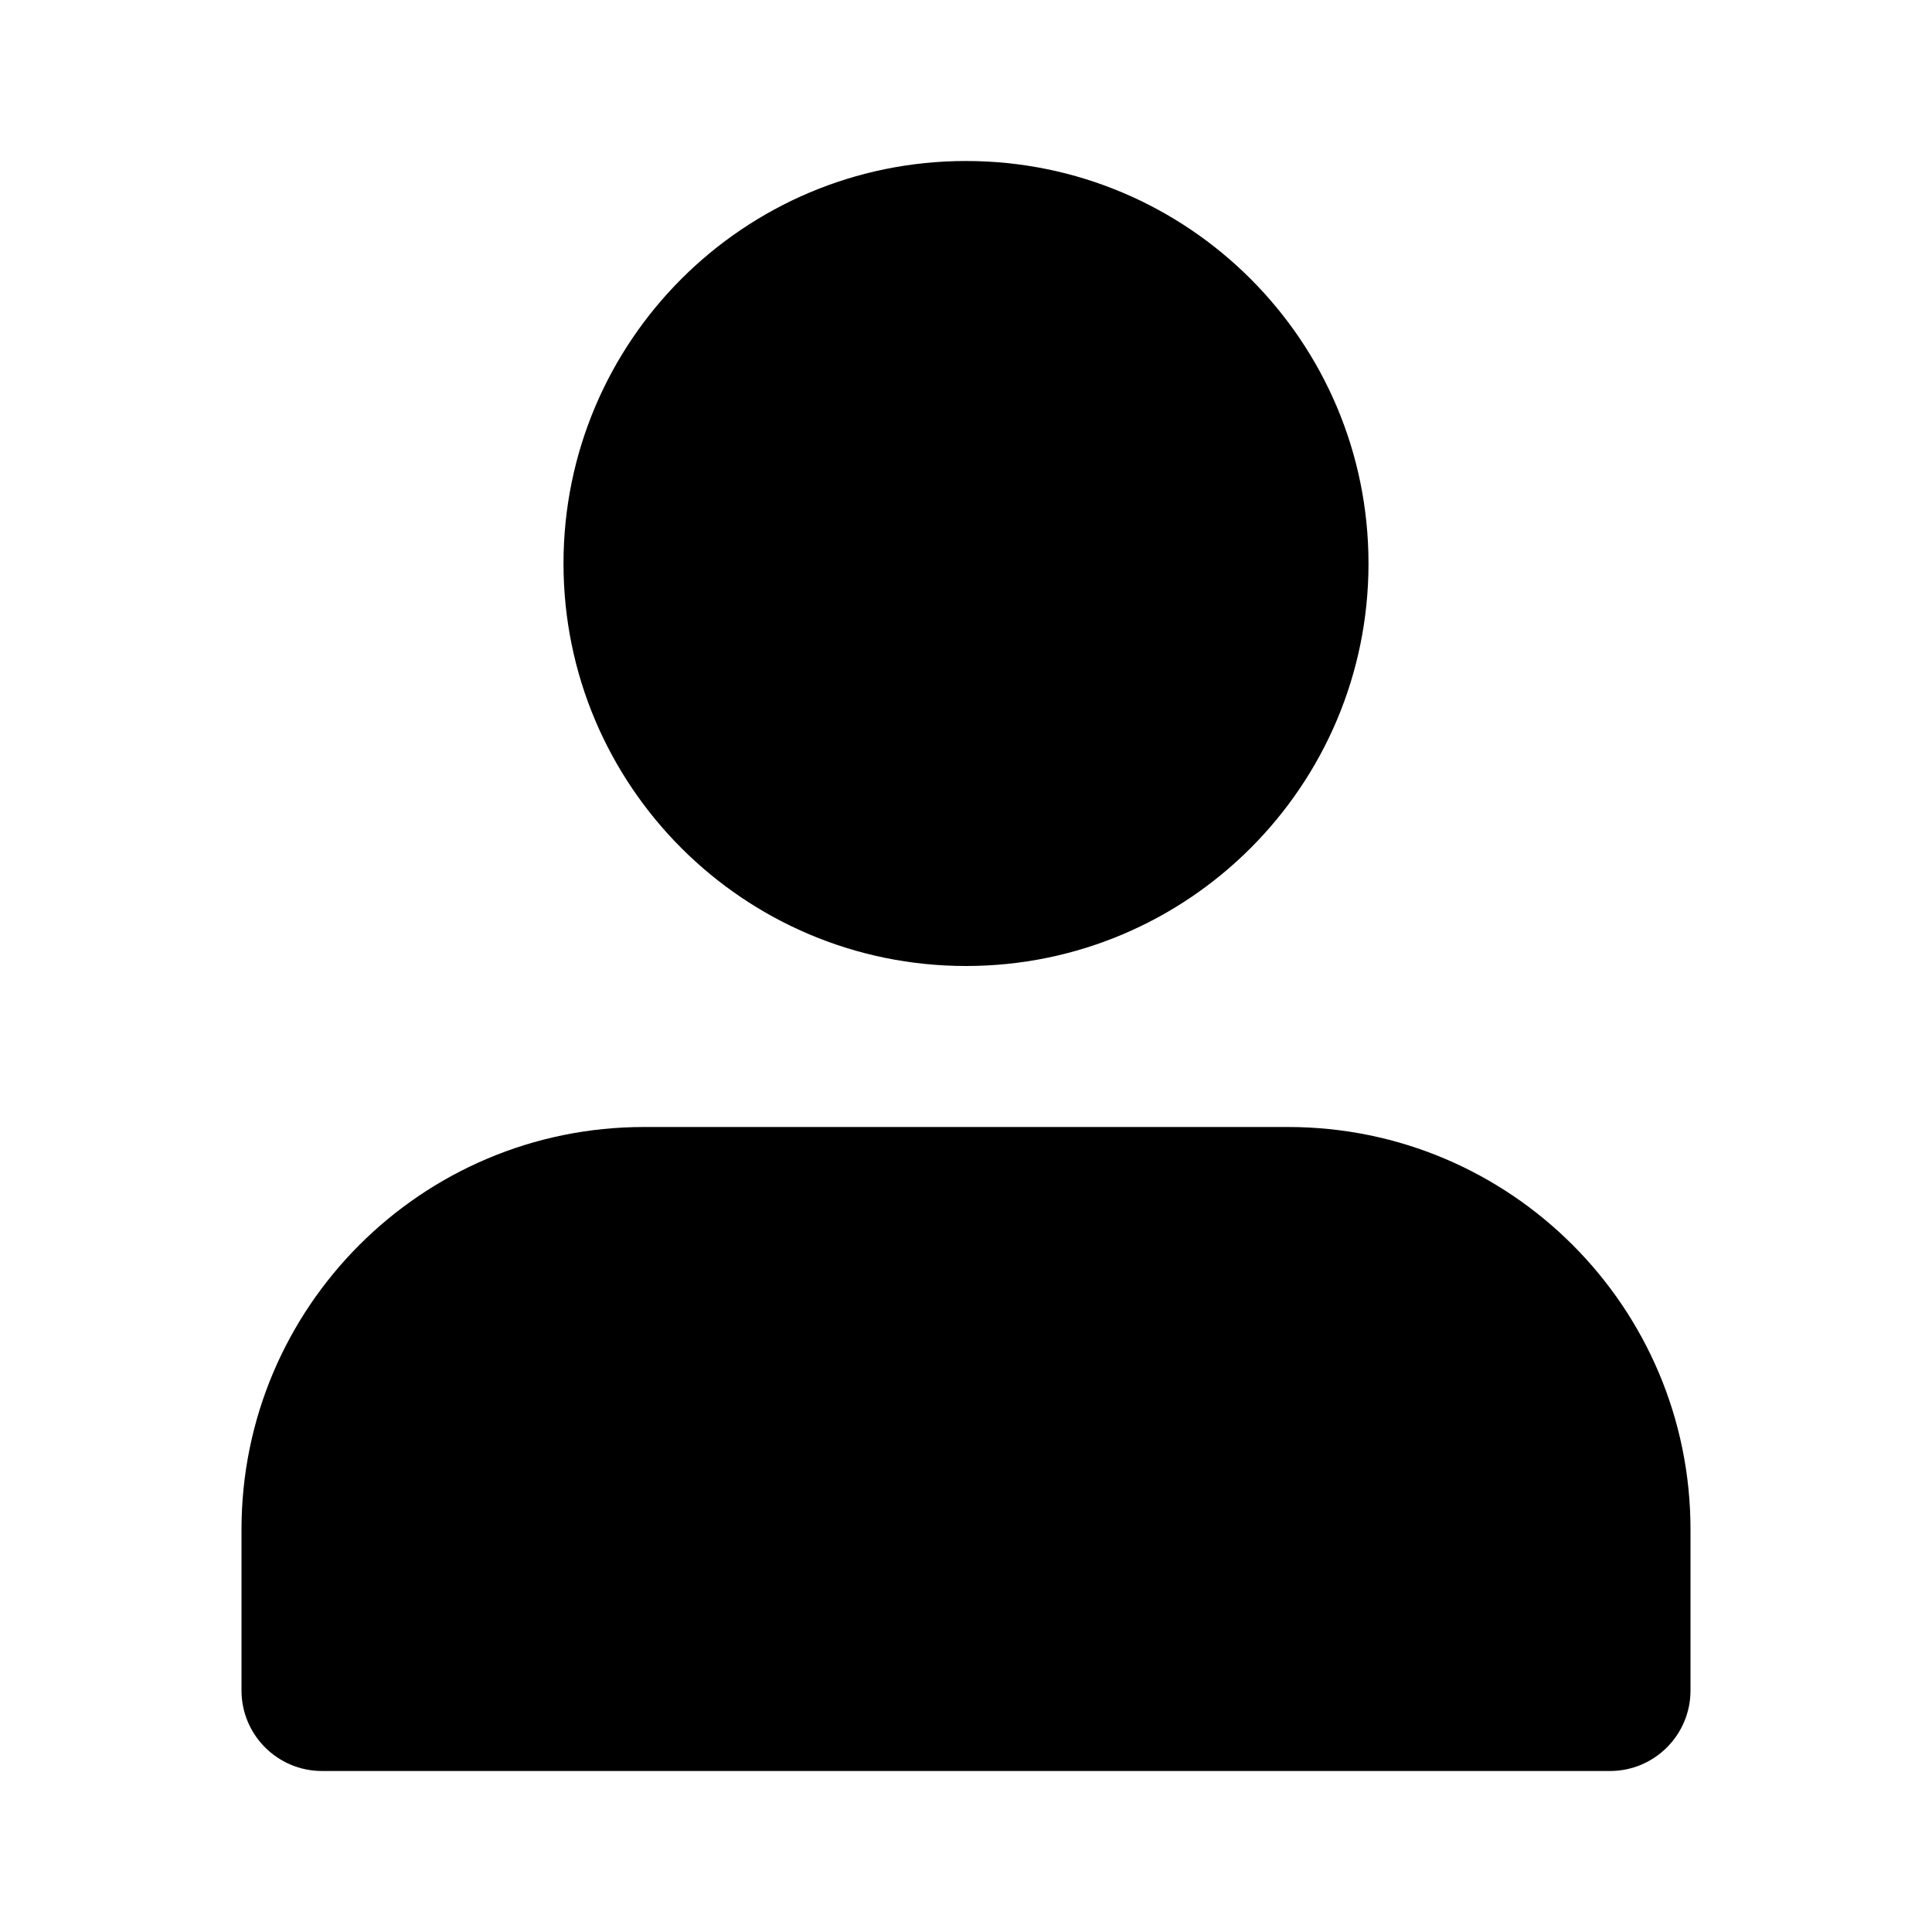 <svg width="24" height="24" viewBox="0 0 24 24" fill="none" xmlns="http://www.w3.org/2000/svg">
<path fill-rule="evenodd" clip-rule="evenodd" d="M12 12C14.761 12 17 9.761 17 7C17 4.239 14.761 2 12 2C9.239 2 7 4.239 7 7C7 9.761 9.239 12 12 12ZM3 21C3 21.552 3.448 22 4 22H20C20.552 22 21 21.552 21 21V19C21 16.239 18.761 14 16 14H8C5.239 14 3 16.239 3 19V21Z" fill="black"/>
</svg>
